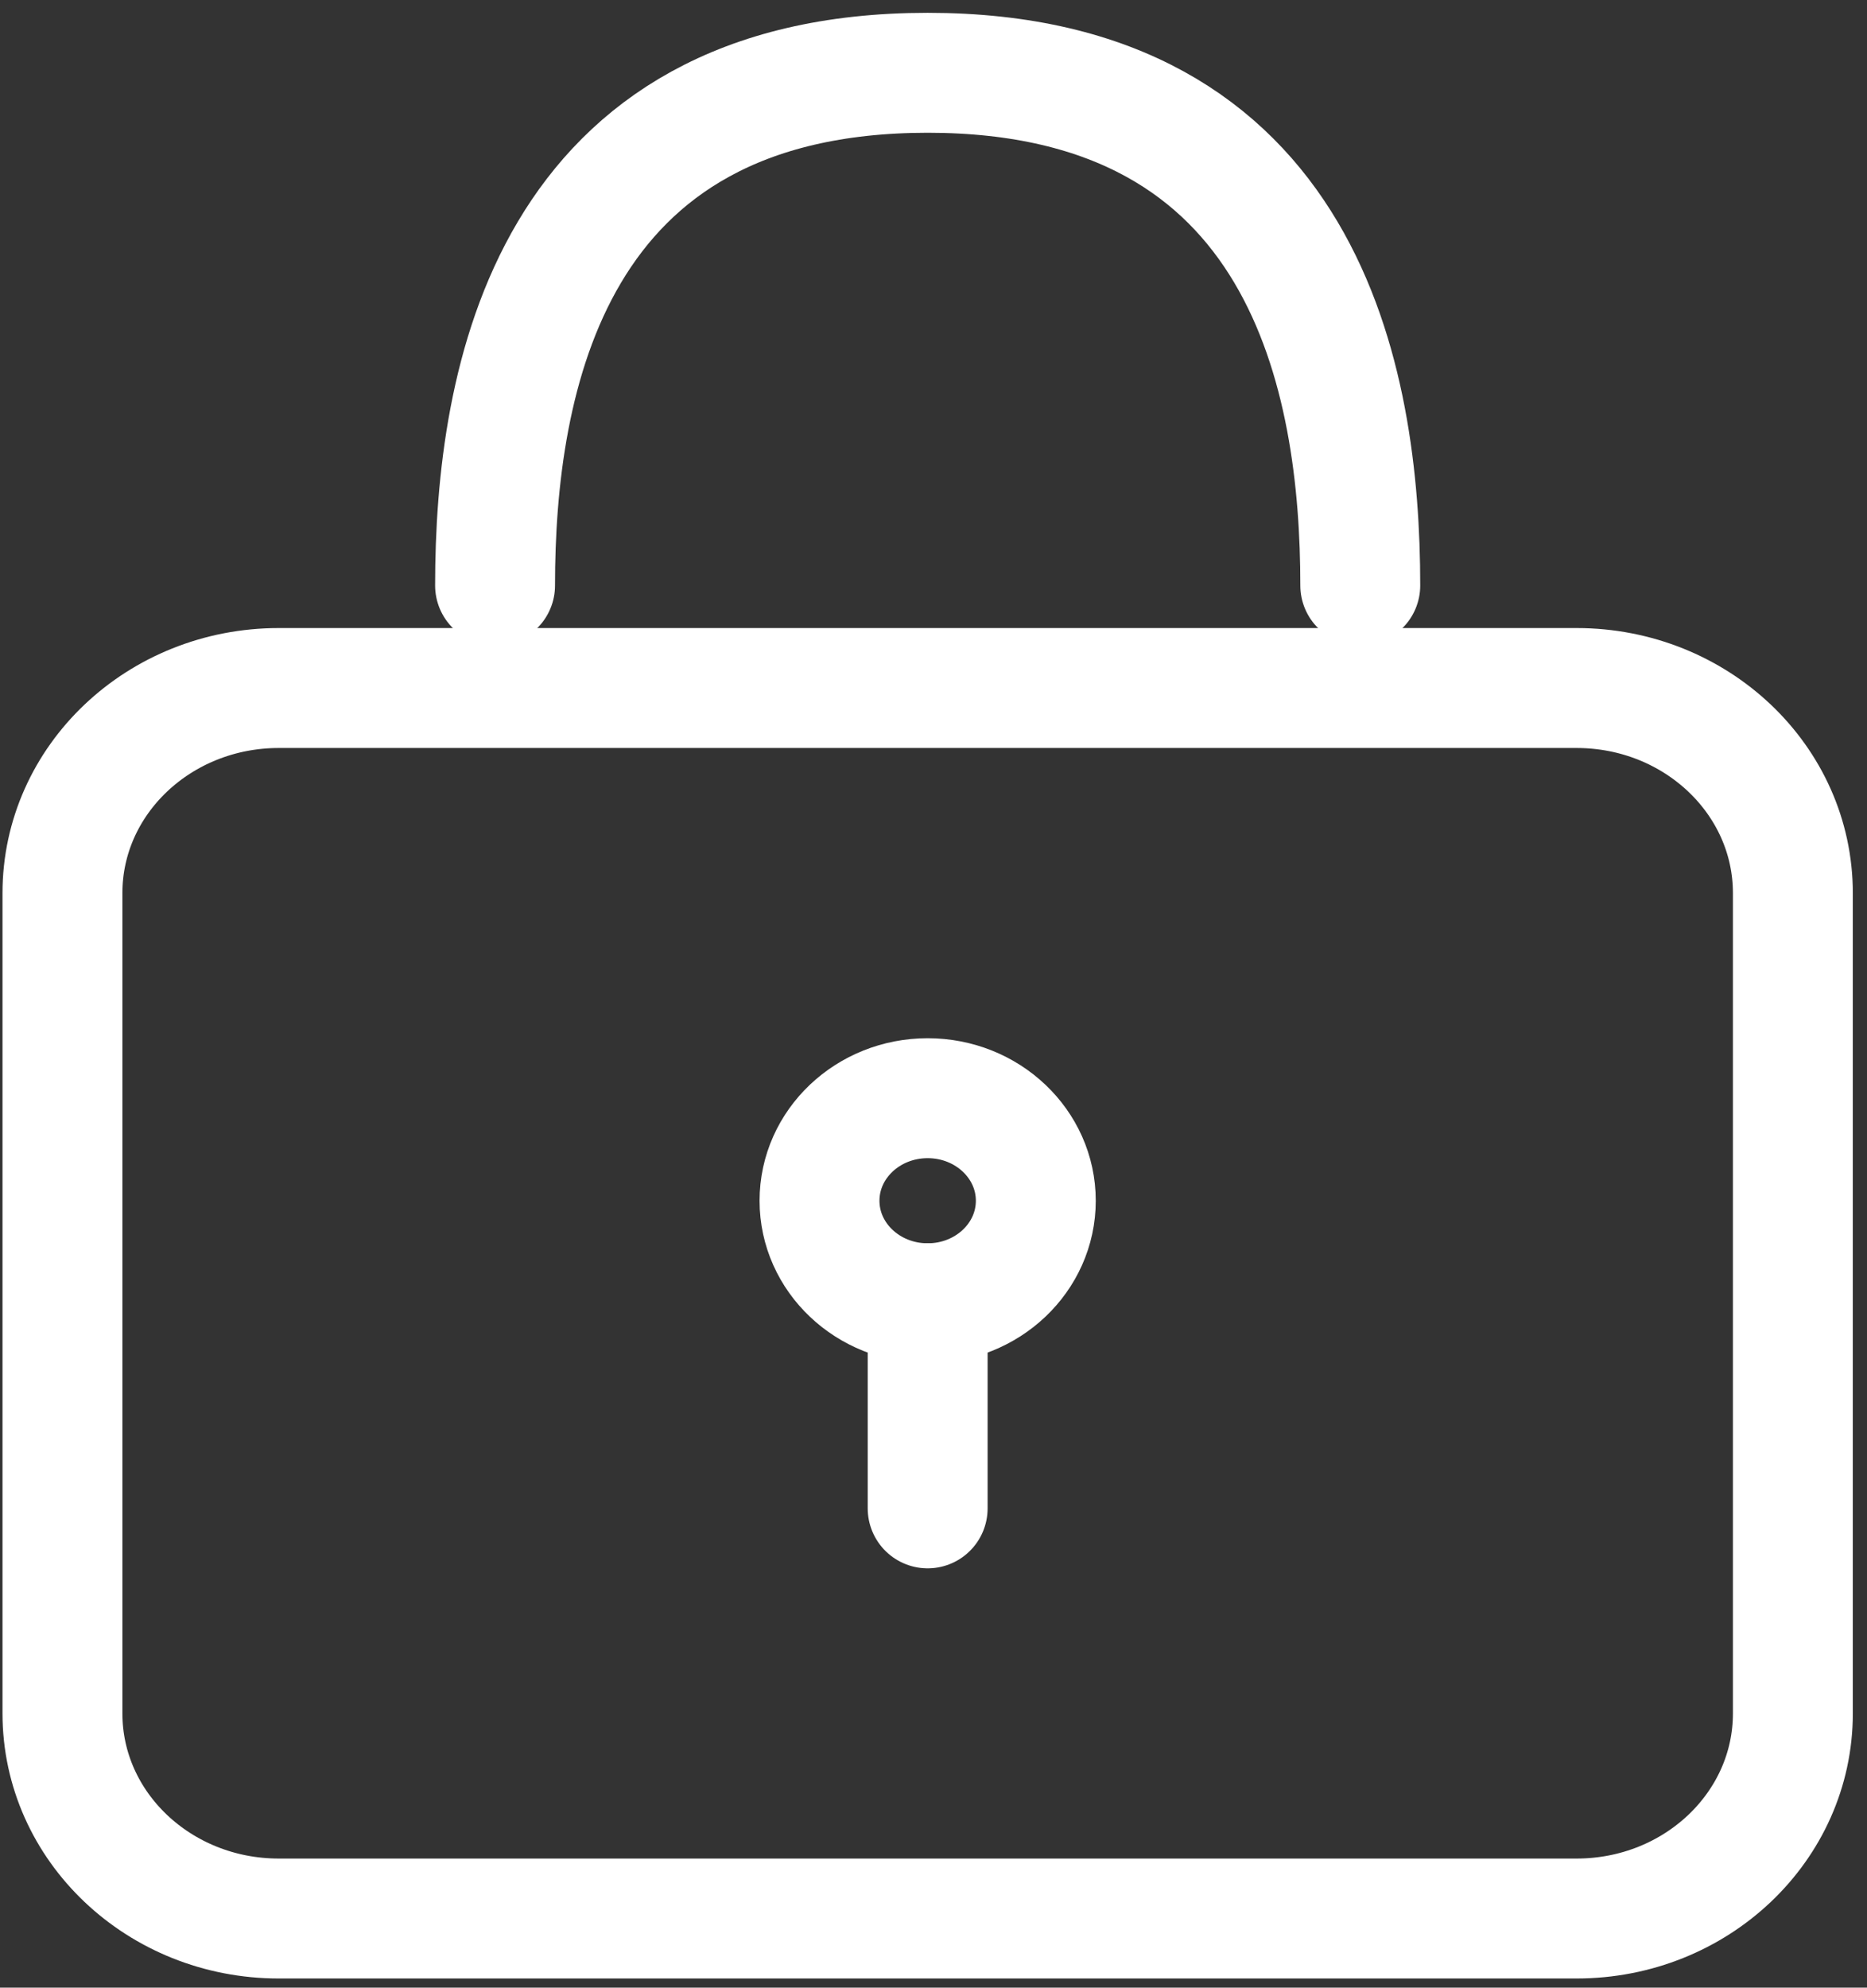 <svg width="109" height="116" viewBox="0 0 109 116" fill="none" xmlns="http://www.w3.org/2000/svg">
<rect x="0" y="0" width="109" height="116" fill="#333333" stroke="none"/>
<path d="M28.903 34.169C28.903 22.201 32.06 4.248 54.159 4.248C76.259 4.248 79.416 22.201 79.416 34.169" stroke="white" stroke-width="7" stroke-linecap="round" stroke-linejoin="round"/>
<path d="M54.159 76.059C57.646 76.059 60.473 73.38 60.473 70.075C60.473 66.77 57.646 64.091 54.159 64.091C50.672 64.091 47.845 66.77 47.845 70.075C47.845 73.38 50.672 76.059 54.159 76.059Z" stroke="white" stroke-width="7"/>
<path d="M54.159 88.028V76.059" stroke="white" stroke-width="7" stroke-linecap="round" stroke-linejoin="round"/>
<path d="M3.646 52.122C3.646 45.512 9.3 40.153 16.275 40.153H92.044C99.018 40.153 104.672 45.512 104.672 52.122V99.996C104.672 106.606 99.018 111.965 92.044 111.965H16.275C9.3 111.965 3.646 106.606 3.646 99.996V52.122Z" stroke="white" stroke-width="7" stroke-linecap="round" stroke-linejoin="round"/>
</svg>
